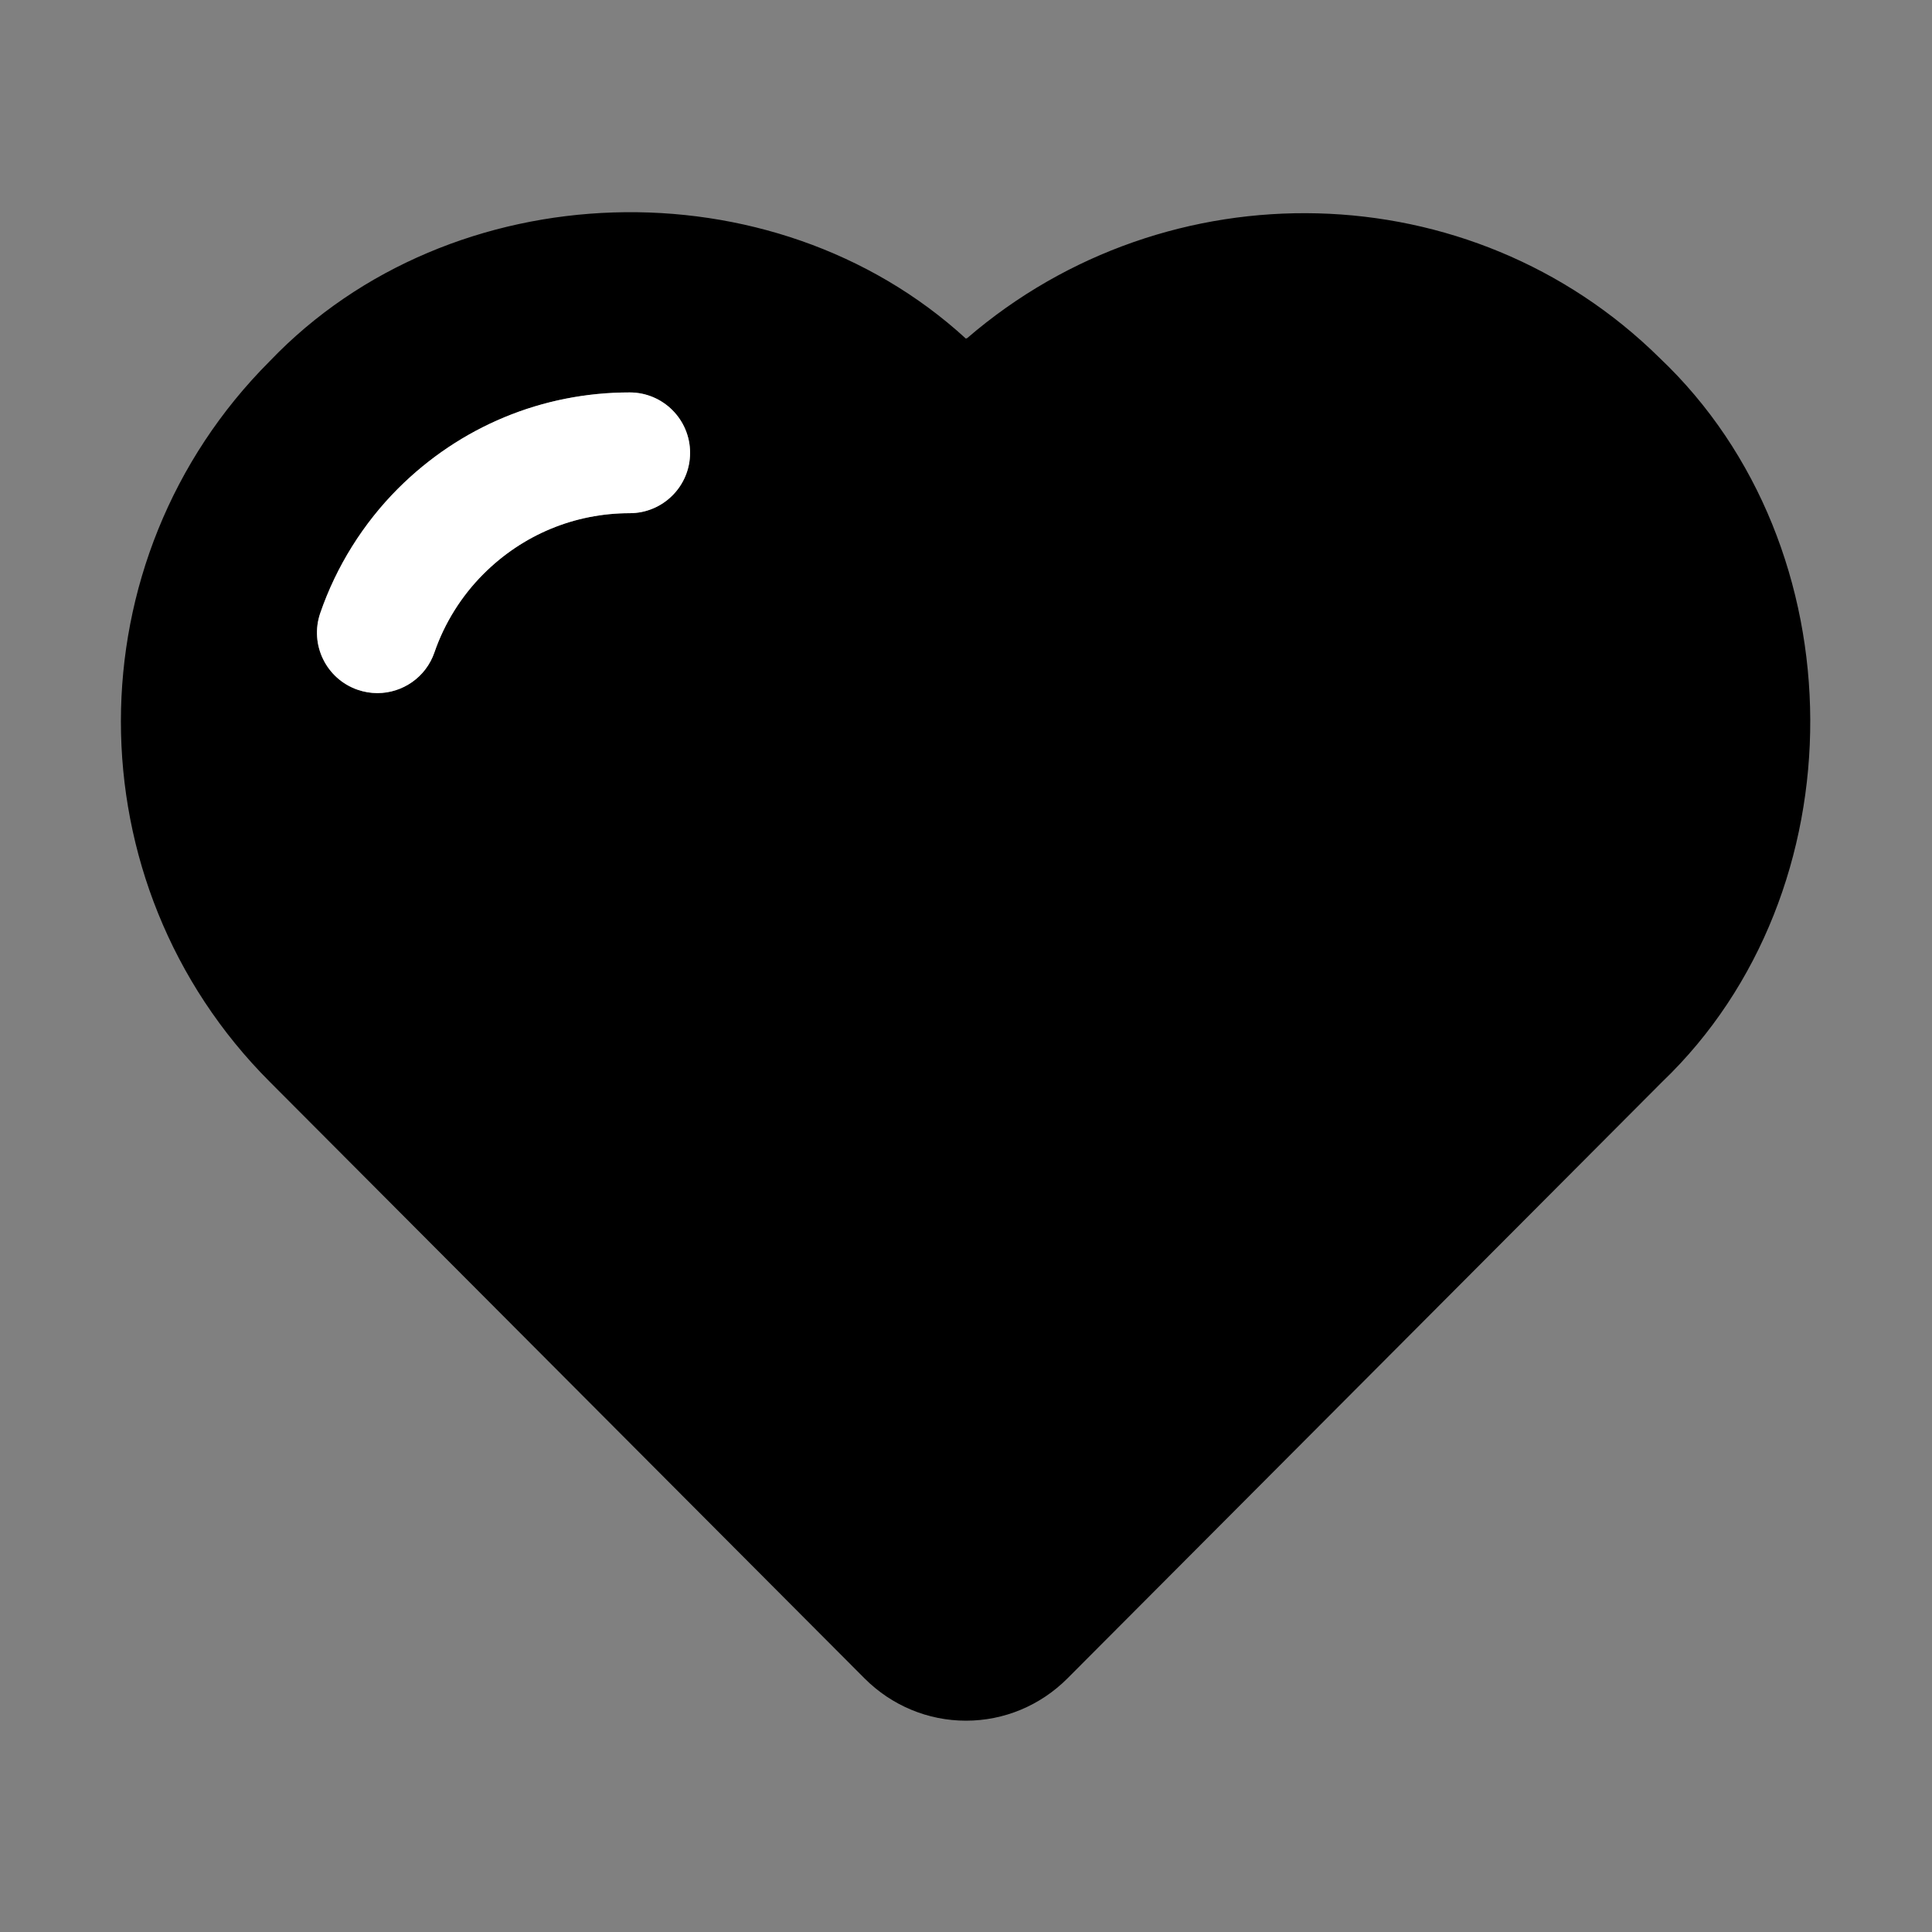 <?xml version="1.0" ?><svg id="Love" style="enable-background:new 0 0 32 32;" version="1.1" viewBox="0 0 32 32" xml:space="preserve" xmlns="http://www.w3.org/2000/svg" xmlns:xlink="http://www.w3.org/1999/xlink"><rect x="0" y="0" width="32" height="32" fill="#808080" stroke="none"/><style type="text/css">

	.st1{fill:#FFFFFF;}
</style><g><path class="st0" d="M27.49,5.93c-3.13-3.09-8.15-3.19-11.47-0.33c-0.01,0-0.01,0-0.02,0.01C12.803,2.678,7.471,2.842,4.47,5.98   c-3.29,3.29-3.29,8.65,0,11.94l9.85,9.88c0.45,0.45,1.05,0.7,1.68,0.7s1.23-0.25,1.68-0.7l9.85-9.88   C30.822,14.769,30.794,9.061,27.49,5.93z M10.43,8.5c-0.913,0-1.773,0.357-2.423,1.007c-0.363,0.363-0.644,0.812-0.812,1.298   C7.053,11.22,6.665,11.48,6.25,11.48c-0.108,0-0.218-0.018-0.326-0.055c-0.522-0.18-0.8-0.749-0.62-1.271   c0.265-0.771,0.71-1.483,1.288-2.061C7.621,7.065,8.983,6.5,10.43,6.5c0.552,0,1,0.448,1,1S10.982,8.5,10.43,8.5z"/><path class="st1" d="M10.43,6.5c-1.447,0-2.81,0.565-3.838,1.593C6.015,8.671,5.57,9.384,5.305,10.154   c-0.18,0.522,0.098,1.091,0.62,1.271c0.108,0.037,0.218,0.055,0.326,0.055c0.415,0,0.803-0.261,0.945-0.675   c0.167-0.486,0.448-0.935,0.812-1.298C8.657,8.857,9.517,8.5,10.43,8.5c0.552,0,1-0.448,1-1S10.982,6.5,10.43,6.5z"/></g></svg>
